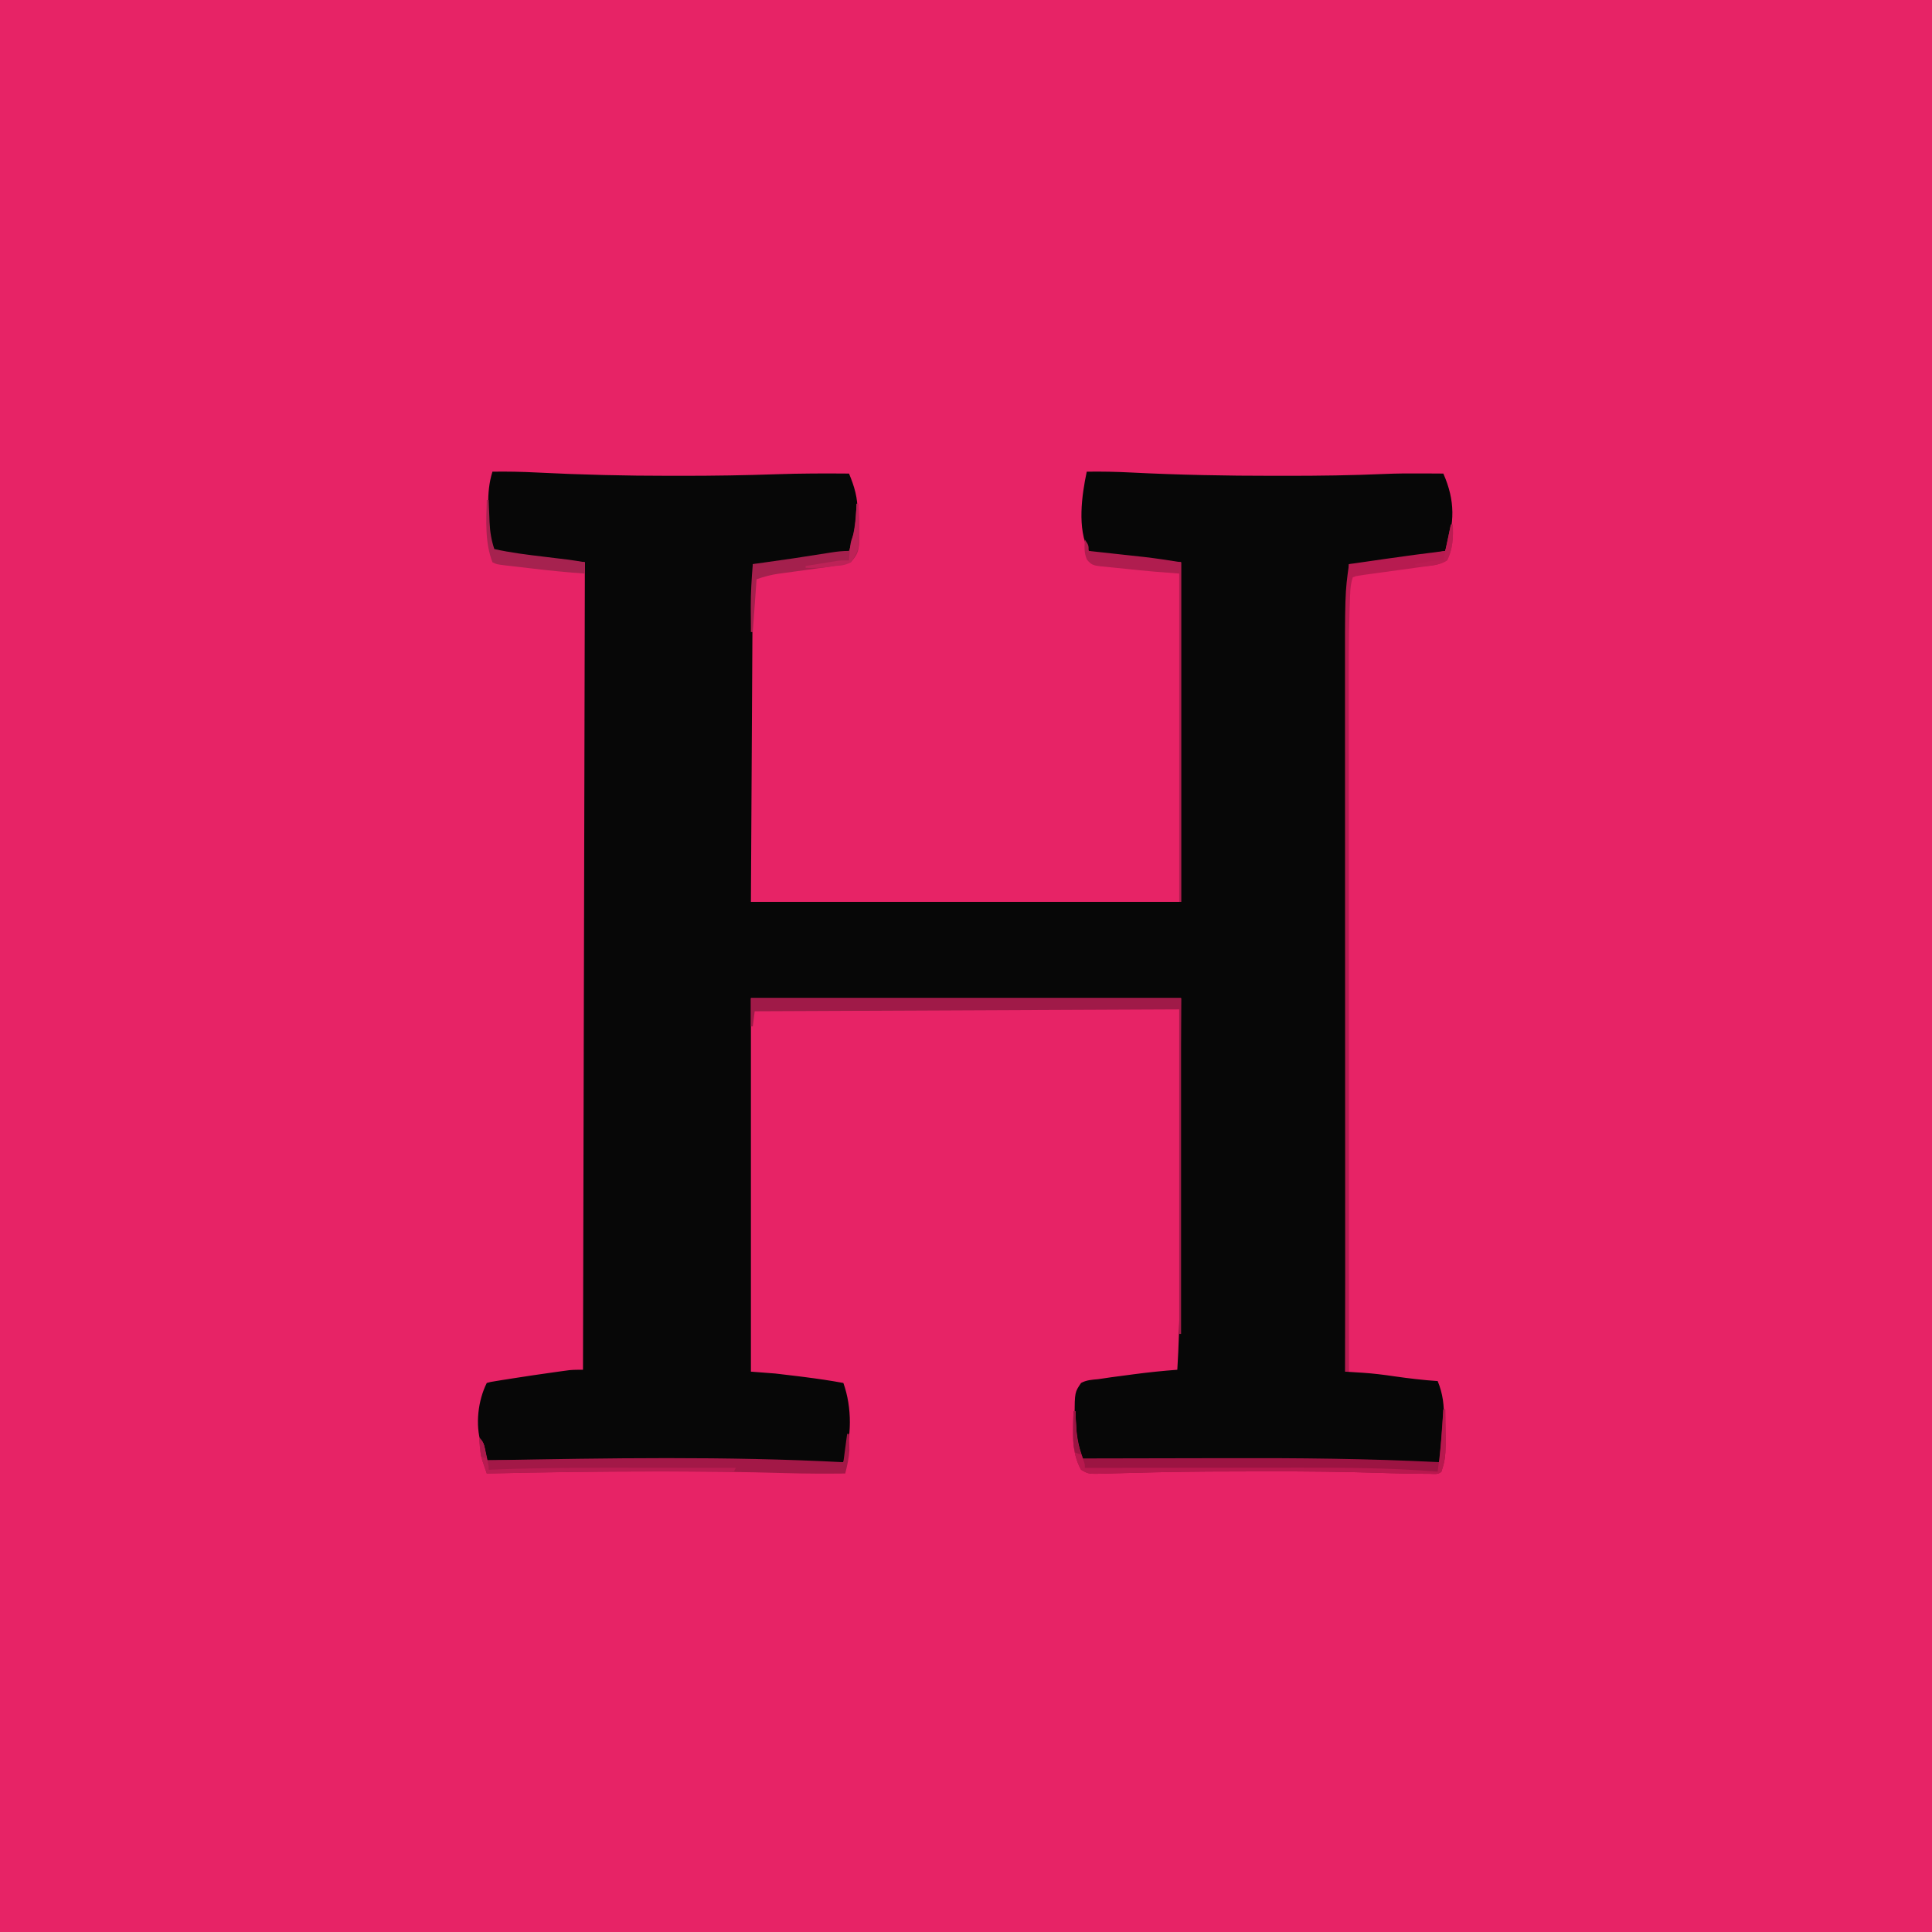 <?xml version="1.0" encoding="UTF-8"?>
<svg version="1.1" xmlns="http://www.w3.org/2000/svg" width="1024" height="1024">
  <path
    d="M0 0 C337.92 0 675.84 0 1024 0 C1024 337.92 1024 675.84 1024 1024 C686.08 1024 348.16 1024 0 1024 C0 686.08 0 348.16 0 0 Z "
    fill="#E72366" transform="translate(0,0)" />
  <path
    d="M0 0 C7.859 -0.118 15.665 0.031 23.512 0.438 C47.11 1.643 70.658 2.202 94.283 2.188 C96.393 2.188 98.503 2.188 100.613 2.19 C117.272 2.194 133.907 1.937 150.556 1.352 C163.373 0.907 176.176 0.896 189 1 C191.873 7.944 193.688 13.965 193.5 21.5 C193.481 22.317 193.463 23.133 193.444 23.975 C192.921 37.386 192.921 37.386 189 42 C185.999 43.019 185.999 43.019 182.324 43.645 C181.333 43.819 181.333 43.819 180.323 43.997 C178.218 44.357 176.111 44.684 174 45 C173.327 45.102 172.653 45.203 171.96 45.308 C167.945 45.901 163.925 46.434 159.898 46.935 C157.84 47.192 155.783 47.458 153.727 47.725 C148.448 48.397 143.335 49 138 49 C137.67 108.07 137.34 167.14 137 228 C212.24 228 287.48 228 365 228 C365 168.6 365 109.2 365 48 C360.71 47.67 356.42 47.34 352 47 C349.203 46.708 346.409 46.399 343.617 46.062 C342.91 45.978 342.203 45.893 341.475 45.805 C340.011 45.628 338.548 45.45 337.085 45.271 C334.844 44.996 332.602 44.728 330.359 44.461 C328.924 44.287 327.49 44.112 326.055 43.938 C324.771 43.782 323.487 43.626 322.164 43.465 C319 43 319 43 316 42 C309.864 30.132 312.356 12.483 315 0 C322.85 -0.118 330.646 0.031 338.484 0.438 C363.668 1.718 388.793 2.201 414.004 2.188 C416.405 2.188 418.805 2.188 421.205 2.19 C438.336 2.193 455.417 1.969 472.534 1.22 C479.234 0.933 485.919 0.883 492.625 0.938 C493.748 0.942 494.871 0.947 496.027 0.951 C498.685 0.963 501.342 0.979 504 1 C510.372 15.481 510.046 27.176 505 42 C494.505 44.213 483.939 45.766 473.312 47.188 C472.645 47.278 471.977 47.368 471.289 47.461 C469.356 47.722 467.422 47.976 465.488 48.23 C464.359 48.379 463.231 48.527 462.068 48.68 C459.343 48.964 456.734 49.024 454 49 C453.134 72.413 452.834 95.797 452.799 119.225 C452.791 124.048 452.778 128.872 452.765 133.695 C452.743 142.011 452.725 150.326 452.709 158.641 C452.686 170.663 452.658 182.685 452.629 194.707 C452.581 214.222 452.538 233.737 452.497 253.252 C452.458 272.185 452.416 291.118 452.372 310.051 C452.368 311.807 452.368 311.807 452.364 313.6 C452.35 319.476 452.337 325.353 452.323 331.23 C452.209 379.82 452.102 428.41 452 477 C453.015 477.064 454.03 477.128 455.075 477.193 C456.428 477.281 457.781 477.368 459.134 477.455 C459.8 477.497 460.467 477.538 461.153 477.581 C466.88 477.954 472.515 478.654 478.188 479.5 C485.79 480.588 493.334 481.493 501 482 C503.833 488.889 504.435 494.971 504.312 502.375 C504.317 503.821 504.317 503.821 504.322 505.297 C504.273 512.045 503.408 518.406 502 525 C491.985 525.106 481.996 525.033 471.987 524.644 C454.95 523.982 437.938 523.865 420.89 523.899 C417.075 523.905 413.259 523.905 409.443 523.907 C402.273 523.91 395.102 523.918 387.931 523.928 C379.744 523.939 371.558 523.945 363.371 523.95 C346.581 523.96 329.79 523.978 313 524 C312.34 522.398 311.685 520.793 311.031 519.188 C310.666 518.295 310.3 517.402 309.924 516.482 C308.905 513.745 308.497 511.446 308.504 508.527 C308.503 507.608 308.503 506.688 308.502 505.74 C308.522 504.815 308.542 503.89 308.562 502.938 C308.555 502.009 308.548 501.08 308.541 500.123 C308.653 487.896 308.653 487.896 312 483 C314.862 481.42 317.782 481.295 321 481 C323.34 480.659 325.68 480.313 328.02 479.965 C330.617 479.618 333.214 479.276 335.812 478.938 C337.102 478.764 338.392 478.591 339.721 478.412 C347.47 477.389 355.205 476.579 363 476 C363.755 463.492 364.161 451.033 364.205 438.503 C364.215 436.719 364.225 434.934 364.236 433.15 C364.262 428.435 364.284 423.721 364.304 419.006 C364.324 414.558 364.349 410.11 364.373 405.661 C364.441 392.712 364.501 379.762 364.562 366.812 C364.779 323.345 364.779 323.345 365 279 C289.76 279 214.52 279 137 279 C137 344.34 137 409.68 137 477 C141.29 477.33 145.58 477.66 150 478 C154.027 478.452 158.044 478.922 162.062 479.438 C163.1 479.569 164.138 479.7 165.207 479.835 C172.169 480.729 179.099 481.714 186 483 C190.724 496.271 190.456 511.631 186 525 C175.484 525.105 164.977 525.082 154.465 524.777 C123.684 523.894 92.911 523.878 62.121 523.928 C54.996 523.939 47.87 523.945 40.745 523.95 C26.163 523.96 11.582 523.977 -3 524 C-3.661 522.086 -4.316 520.169 -4.969 518.252 C-5.334 517.185 -5.7 516.118 -6.077 515.019 C-9.131 505.033 -7.662 492.323 -3 483 C-1.032 482.453 -1.032 482.453 1.574 482.035 C2.542 481.876 3.51 481.717 4.507 481.554 C6.081 481.311 6.081 481.311 7.688 481.062 C8.757 480.891 9.827 480.72 10.929 480.544 C18.338 479.374 25.758 478.283 33.188 477.25 C34.1 477.122 35.013 476.995 35.954 476.864 C37.235 476.691 37.235 476.691 38.543 476.516 C39.286 476.415 40.028 476.315 40.794 476.212 C43.186 475.982 45.597 476 48 476 C48.33 334.76 48.66 193.52 49 48 C45.04 47.67 41.08 47.34 37 47 C32.066 46.488 27.141 45.914 22.215 45.325 C19.976 45.06 17.736 44.804 15.496 44.549 C14.06 44.378 12.624 44.207 11.188 44.035 C9.902 43.884 8.617 43.734 7.293 43.578 C4.39 43.068 2.417 42.65 0 41 C-2.78 34.657 -2.296 27.877 -2.25 21.062 C-2.258 19.921 -2.265 18.78 -2.273 17.604 C-2.259 11.382 -1.84 5.951 0 0 Z "
    fill="#070707" transform="translate(261,250)" />
  <path
    d="M0 0 C75.24 0 150.48 0 228 0 C228 58.74 228 117.48 228 178 C227.67 178 227.34 178 227 178 C227 121.24 227 64.48 227 6 C152.75 6.33 78.5 6.66 2 7 C1.67 9.64 1.34 12.28 1 15 C0.67 15 0.34 15 0 15 C0 10.05 0 5.1 0 0 Z "
    fill="#A01A48" transform="translate(398,529)" />
  <path
    d="M0 0 C0.33 0 0.66 0 1 0 C1.432 25.135 1.432 25.135 -1 33 C-2.748 34.748 -5.044 34.132 -7.376 34.139 C-8.18 34.135 -8.984 34.13 -9.812 34.125 C-11.068 34.12 -11.068 34.12 -12.349 34.114 C-18.164 34.071 -23.974 33.957 -29.786 33.773 C-30.476 33.752 -31.165 33.73 -31.875 33.707 C-32.583 33.685 -33.291 33.663 -34.02 33.64 C-53.356 33.029 -72.674 32.84 -92.018 32.872 C-94.421 32.875 -96.823 32.876 -99.225 32.876 C-116.049 32.877 -132.867 32.947 -149.688 33.297 C-151.593 33.336 -151.593 33.336 -153.536 33.377 C-159.415 33.504 -165.292 33.649 -171.169 33.82 C-172.217 33.846 -173.265 33.873 -174.344 33.9 C-176.268 33.949 -178.192 34.007 -180.115 34.074 C-188.103 34.266 -188.103 34.266 -192 32 C-197.309 22.63 -196.419 11.371 -196 1 C-195.67 1 -195.34 1 -195 1 C-194.963 2.051 -194.925 3.101 -194.887 4.184 C-194.821 5.602 -194.755 7.02 -194.688 8.438 C-194.665 9.125 -194.642 9.813 -194.619 10.521 C-194.414 14.523 -193.786 17.979 -192.468 21.774 C-192.194 22.569 -191.92 23.365 -191.638 24.185 C-191.428 24.784 -191.217 25.383 -191 26 C-190.33 25.998 -189.659 25.996 -188.969 25.994 C-172.386 25.95 -155.803 25.917 -139.221 25.896 C-131.2 25.886 -123.18 25.872 -115.159 25.849 C-77.381 25.742 -39.741 26.05 -2 28 C-1.34 18.76 -0.68 9.52 0 0 Z "
    fill="#9C1442" transform="translate(765,747)" />
  <path
    d="M0 0 C0.33 0 0.66 0 1 0 C1.055 1.812 1.093 3.625 1.125 5.438 C1.148 6.447 1.171 7.456 1.195 8.496 C0.955 12.811 0.042 16.817 -1 21 C-11.476 21.104 -21.945 21.084 -32.418 20.777 C-55.009 20.12 -77.588 19.875 -100.188 19.875 C-100.933 19.875 -101.678 19.875 -102.446 19.875 C-131.972 19.881 -161.482 20.312 -191 21 C-191.492 19.565 -191.981 18.129 -192.468 16.692 C-192.741 15.892 -193.013 15.092 -193.294 14.268 C-194.109 11.651 -194.495 9.17 -194.688 6.438 C-194.753 5.591 -194.819 4.744 -194.887 3.871 C-194.924 3.254 -194.961 2.636 -195 2 C-192.579 4.421 -192.472 5.801 -191.875 9.125 C-191.707 10.035 -191.54 10.945 -191.367 11.883 C-191.185 12.931 -191.185 12.931 -191 14 C-189.994 13.981 -189.994 13.981 -188.967 13.962 C-126.66 12.808 -64.264 11.752 -2 15 C-1.34 10.05 -0.68 5.1 0 0 Z "
    fill="#A31847" transform="translate(449,760)" />
  <path
    d="M0 0 C0.33 0 0.66 0 1 0 C1.32 6.603 1.047 12.986 -2 19 C-4.715 20.631 -7.126 21.335 -10.246 21.762 C-11.074 21.879 -11.901 21.995 -12.754 22.116 C-13.64 22.234 -14.525 22.351 -15.438 22.473 C-16.813 22.665 -16.813 22.665 -18.217 22.86 C-21.143 23.268 -24.072 23.666 -27 24.062 C-29.928 24.465 -32.856 24.869 -35.783 25.275 C-37.604 25.527 -39.425 25.777 -41.246 26.023 C-42.074 26.137 -42.901 26.25 -43.754 26.367 C-44.479 26.466 -45.204 26.564 -45.951 26.665 C-46.627 26.776 -47.303 26.886 -48 27 C-48.727 27.116 -49.454 27.232 -50.203 27.352 C-51.092 27.673 -51.092 27.673 -52 28 C-53.456 32.369 -53.381 36.673 -53.555 41.255 C-53.598 42.352 -53.64 43.448 -53.683 44.577 C-54.223 60.422 -54.134 76.275 -54.116 92.127 C-54.112 96.932 -54.113 101.736 -54.114 106.541 C-54.114 114.836 -54.111 123.13 -54.106 131.425 C-54.098 143.418 -54.095 155.41 -54.094 167.402 C-54.092 186.866 -54.085 206.33 -54.075 225.794 C-54.066 244.684 -54.059 263.575 -54.055 282.466 C-54.055 283.633 -54.054 284.8 -54.054 286.003 C-54.053 291.86 -54.052 297.717 -54.05 303.574 C-54.04 352.049 -54.022 400.525 -54 449 C-54.66 449 -55.32 449 -56 449 C-56.023 399.105 -56.041 349.21 -56.051 299.315 C-56.052 293.413 -56.054 287.512 -56.055 281.611 C-56.055 280.436 -56.055 279.262 -56.056 278.051 C-56.06 259.073 -56.068 240.094 -56.077 221.116 C-56.087 201.617 -56.092 182.119 -56.094 162.62 C-56.095 150.605 -56.1 138.59 -56.108 126.575 C-56.113 118.317 -56.115 110.059 -56.114 101.8 C-56.113 97.048 -56.114 92.296 -56.119 87.543 C-56.174 36.609 -56.174 36.609 -54 21 C-49.309 20.323 -44.617 19.647 -39.925 18.974 C-38.337 18.745 -36.749 18.516 -35.161 18.287 C-24.453 16.741 -13.739 15.312 -3 14 C-2.01 9.38 -1.02 4.76 0 0 Z "
    fill="#B71B50" transform="translate(769,278)" />
  <path
    d="M0 0 C2 3 2 3 2 6 C3.022 6.111 4.045 6.221 5.098 6.335 C8.955 6.754 12.811 7.176 16.667 7.599 C18.324 7.78 19.981 7.961 21.638 8.14 C24.044 8.401 26.45 8.665 28.855 8.93 C29.576 9.007 30.296 9.084 31.038 9.164 C37.74 9.908 44.313 10.971 51 12 C51 71.4 51 130.8 51 192 C50.67 192 50.34 192 50 192 C50 134.58 50 77.16 50 18 C45.71 17.67 41.42 17.34 37 17 C31.879 16.548 26.768 16.042 21.658 15.49 C20.119 15.328 18.579 15.175 17.039 15.031 C14.781 14.819 12.528 14.577 10.273 14.328 C9.586 14.27 8.899 14.211 8.19 14.151 C4.689 13.731 3.293 13.37 1.064 10.557 C-0.501 6.796 -0.205 4.04 0 0 Z "
    fill="#B01D4F" transform="translate(575,286)" />
  <path
    d="M0 0 C0.33 0 0.66 0 1 0 C1.939 24.939 1.939 24.939 -3 31 C-6.11 32.008 -8.782 32.544 -12 33 C-13.293 33.192 -14.585 33.384 -15.917 33.582 C-21.302 34.367 -26.695 35.098 -32.088 35.823 C-34.418 36.137 -36.746 36.459 -39.074 36.781 C-40.134 36.92 -40.134 36.92 -41.215 37.062 C-45.454 37.653 -48.86 38.62 -53 40 C-53.66 49.24 -54.32 58.48 -55 68 C-55.33 68 -55.66 68 -56 68 C-56.03 64.625 -56.047 61.25 -56.062 57.875 C-56.071 56.943 -56.079 56.011 -56.088 55.051 C-56.114 47.332 -55.63 39.692 -55 32 C-54.251 31.895 -53.503 31.789 -52.731 31.68 C-33.185 28.936 -33.185 28.936 -13.688 25.864 C-10.386 25.323 -7.36 25 -4 25 C-1.302 16.685 -0.369 8.716 0 0 Z "
    fill="#A4204D" transform="translate(454,267)" />
  <path
    d="M0 0 C0.33 0 0.66 0 1 0 C1.049 1.29 1.098 2.581 1.148 3.91 C1.224 5.628 1.299 7.345 1.375 9.062 C1.406 9.91 1.437 10.758 1.469 11.631 C1.705 16.737 2.38 21.148 4 26 C12.672 27.958 21.435 29.008 30.25 30.062 C32.404 30.323 34.557 30.584 36.711 30.847 C38.654 31.084 40.597 31.318 42.54 31.551 C45.709 31.962 48.852 32.452 52 33 C52 34.98 52 36.96 52 39 C42.497 38.365 33.059 37.391 23.603 36.271 C21.278 35.996 18.953 35.728 16.627 35.461 C15.143 35.287 13.659 35.112 12.176 34.938 C11.483 34.858 10.791 34.779 10.077 34.698 C5.229 34.115 5.229 34.115 3 33 C-1.028 22.413 -0.299 11.111 0 0 Z "
    fill="#A6224F" transform="translate(258,265)" />
  <path
    d="M0 0 C0.33 0 0.66 0 1 0 C1.432 25.135 1.432 25.135 -1 33 C-2.748 34.748 -5.044 34.132 -7.376 34.139 C-8.18 34.135 -8.984 34.13 -9.812 34.125 C-11.068 34.12 -11.068 34.12 -12.349 34.114 C-18.164 34.071 -23.974 33.957 -29.786 33.773 C-30.476 33.752 -31.165 33.73 -31.875 33.707 C-32.583 33.685 -33.291 33.663 -34.02 33.64 C-53.356 33.029 -72.674 32.84 -92.018 32.872 C-94.421 32.875 -96.823 32.876 -99.225 32.876 C-116.049 32.877 -132.867 32.947 -149.688 33.297 C-151.593 33.336 -151.593 33.336 -153.536 33.377 C-159.415 33.504 -165.292 33.649 -171.169 33.82 C-172.217 33.846 -173.265 33.873 -174.344 33.9 C-176.268 33.949 -178.192 34.007 -180.115 34.074 C-188.103 34.266 -188.103 34.266 -192 32 C-197.309 22.63 -196.419 11.371 -196 1 C-195.67 1 -195.34 1 -195 1 C-194.974 2.016 -194.948 3.032 -194.922 4.078 C-194.622 12.159 -193.764 19.104 -190.84 26.742 C-190 29 -190 29 -190 31 C-189.29 30.999 -188.579 30.998 -187.848 30.997 C-170.421 30.975 -152.995 30.958 -135.568 30.948 C-127.14 30.943 -118.712 30.936 -110.284 30.925 C-102.923 30.914 -95.562 30.908 -88.2 30.906 C-84.317 30.905 -80.433 30.902 -76.549 30.894 C-52.019 30.849 -27.466 31.014 -3 33 C-1.476 22.008 -0.521 11.084 0 0 Z "
    fill="#B8184E" transform="translate(765,747)" />
  <path
    d="M0 0 C2.653 2.653 2.827 4.855 3.625 8.5 C3.885 9.665 4.146 10.831 4.414 12.031 C5 15 5 15 5 17 C5.732 16.97 6.465 16.94 7.219 16.909 C33.377 15.883 59.52 15.878 85.695 15.931 C91.388 15.942 97.082 15.946 102.775 15.951 C113.85 15.962 124.925 15.979 136 16 C135.67 16.66 135.34 17.32 135 18 C134.17 17.998 133.34 17.996 132.485 17.993 C121.802 17.966 111.12 17.948 100.438 17.938 C99.582 17.937 98.726 17.936 97.845 17.935 C66.552 17.907 35.285 18.253 4 19 C3.508 17.565 3.019 16.129 2.532 14.692 C2.259 13.892 1.987 13.092 1.706 12.268 C0.891 9.651 0.505 7.17 0.312 4.438 C0.247 3.591 0.181 2.744 0.113 1.871 C0.076 1.254 0.039 0.636 0 0 Z "
    fill="#B91B51" transform="translate(254,762)" />
  <path
    d="M0 0 C0.33 0 0.66 0 1 0 C1.898 23.849 1.898 23.849 -3 31 C-5.971 32.663 -8.639 32.869 -12 33 C-13.176 33.206 -14.351 33.413 -15.562 33.625 C-19.422 34.046 -23.12 34.068 -27 34 C-27 33.67 -27 33.34 -27 33 C-23.917 32.495 -20.834 31.997 -17.75 31.5 C-16.877 31.357 -16.005 31.214 -15.105 31.066 C-14.261 30.931 -13.417 30.796 -12.547 30.656 C-11.772 30.531 -10.997 30.405 -10.198 30.275 C-8 30 -8 30 -4 30 C-3.951 29.348 -3.902 28.695 -3.852 28.023 C-3.777 27.149 -3.702 26.275 -3.625 25.375 C-3.555 24.516 -3.486 23.658 -3.414 22.773 C-3 20 -3 20 -2 17.125 C-0.86 13.563 -0.586 10.354 -0.375 6.625 C-0.3 5.38 -0.225 4.135 -0.148 2.852 C-0.099 1.911 -0.05 0.97 0 0 Z "
    fill="#BD2257" transform="translate(454,267)" />
  <path
    d="M0 0 C0.33 0 0.66 0 1 0 C1.32 6.603 1.047 12.986 -2 19 C-7.004 22.285 -13.196 22.142 -19 22 C-19 21.67 -19 21.34 -19 21 C-17.251 20.662 -15.501 20.33 -13.75 20 C-12.775 19.814 -11.801 19.629 -10.797 19.438 C-8 19 -8 19 -4 19 C-3.52 16.771 -3.041 14.542 -2.562 12.312 C-2.296 11.071 -2.029 9.83 -1.754 8.551 C-1.149 5.704 -0.562 2.855 0 0 Z "
    fill="#BB1C52" transform="translate(769,278)" />
  <path
    d="M0 0 C0.33 0 0.66 0 1 0 C1.049 1.074 1.098 2.148 1.148 3.254 C1.224 4.69 1.299 6.126 1.375 7.562 C1.406 8.267 1.437 8.971 1.469 9.697 C1.73 14.413 2.547 18.504 4 23 C3.01 22.67 2.02 22.34 1 22 C-0.051 19.236 -0.119 16.605 -0.098 13.672 C-0.093 12.473 -0.093 12.473 -0.088 11.25 C-0.08 10.425 -0.071 9.6 -0.062 8.75 C-0.058 7.91 -0.053 7.069 -0.049 6.203 C-0.037 4.135 -0.019 2.068 0 0 Z "
    fill="#9B1543" transform="translate(569,748)" />
  <path
    d="M0 0 C2.313 2.313 2.496 3.479 3.125 6.625 C3.293 7.442 3.46 8.26 3.633 9.102 C3.815 10.041 3.815 10.041 4 11 C3.01 10.67 2.02 10.34 1 10 C0.67 6.7 0.34 3.4 0 0 Z "
    fill="#AB1A4C" transform="translate(254,762)" />
</svg>